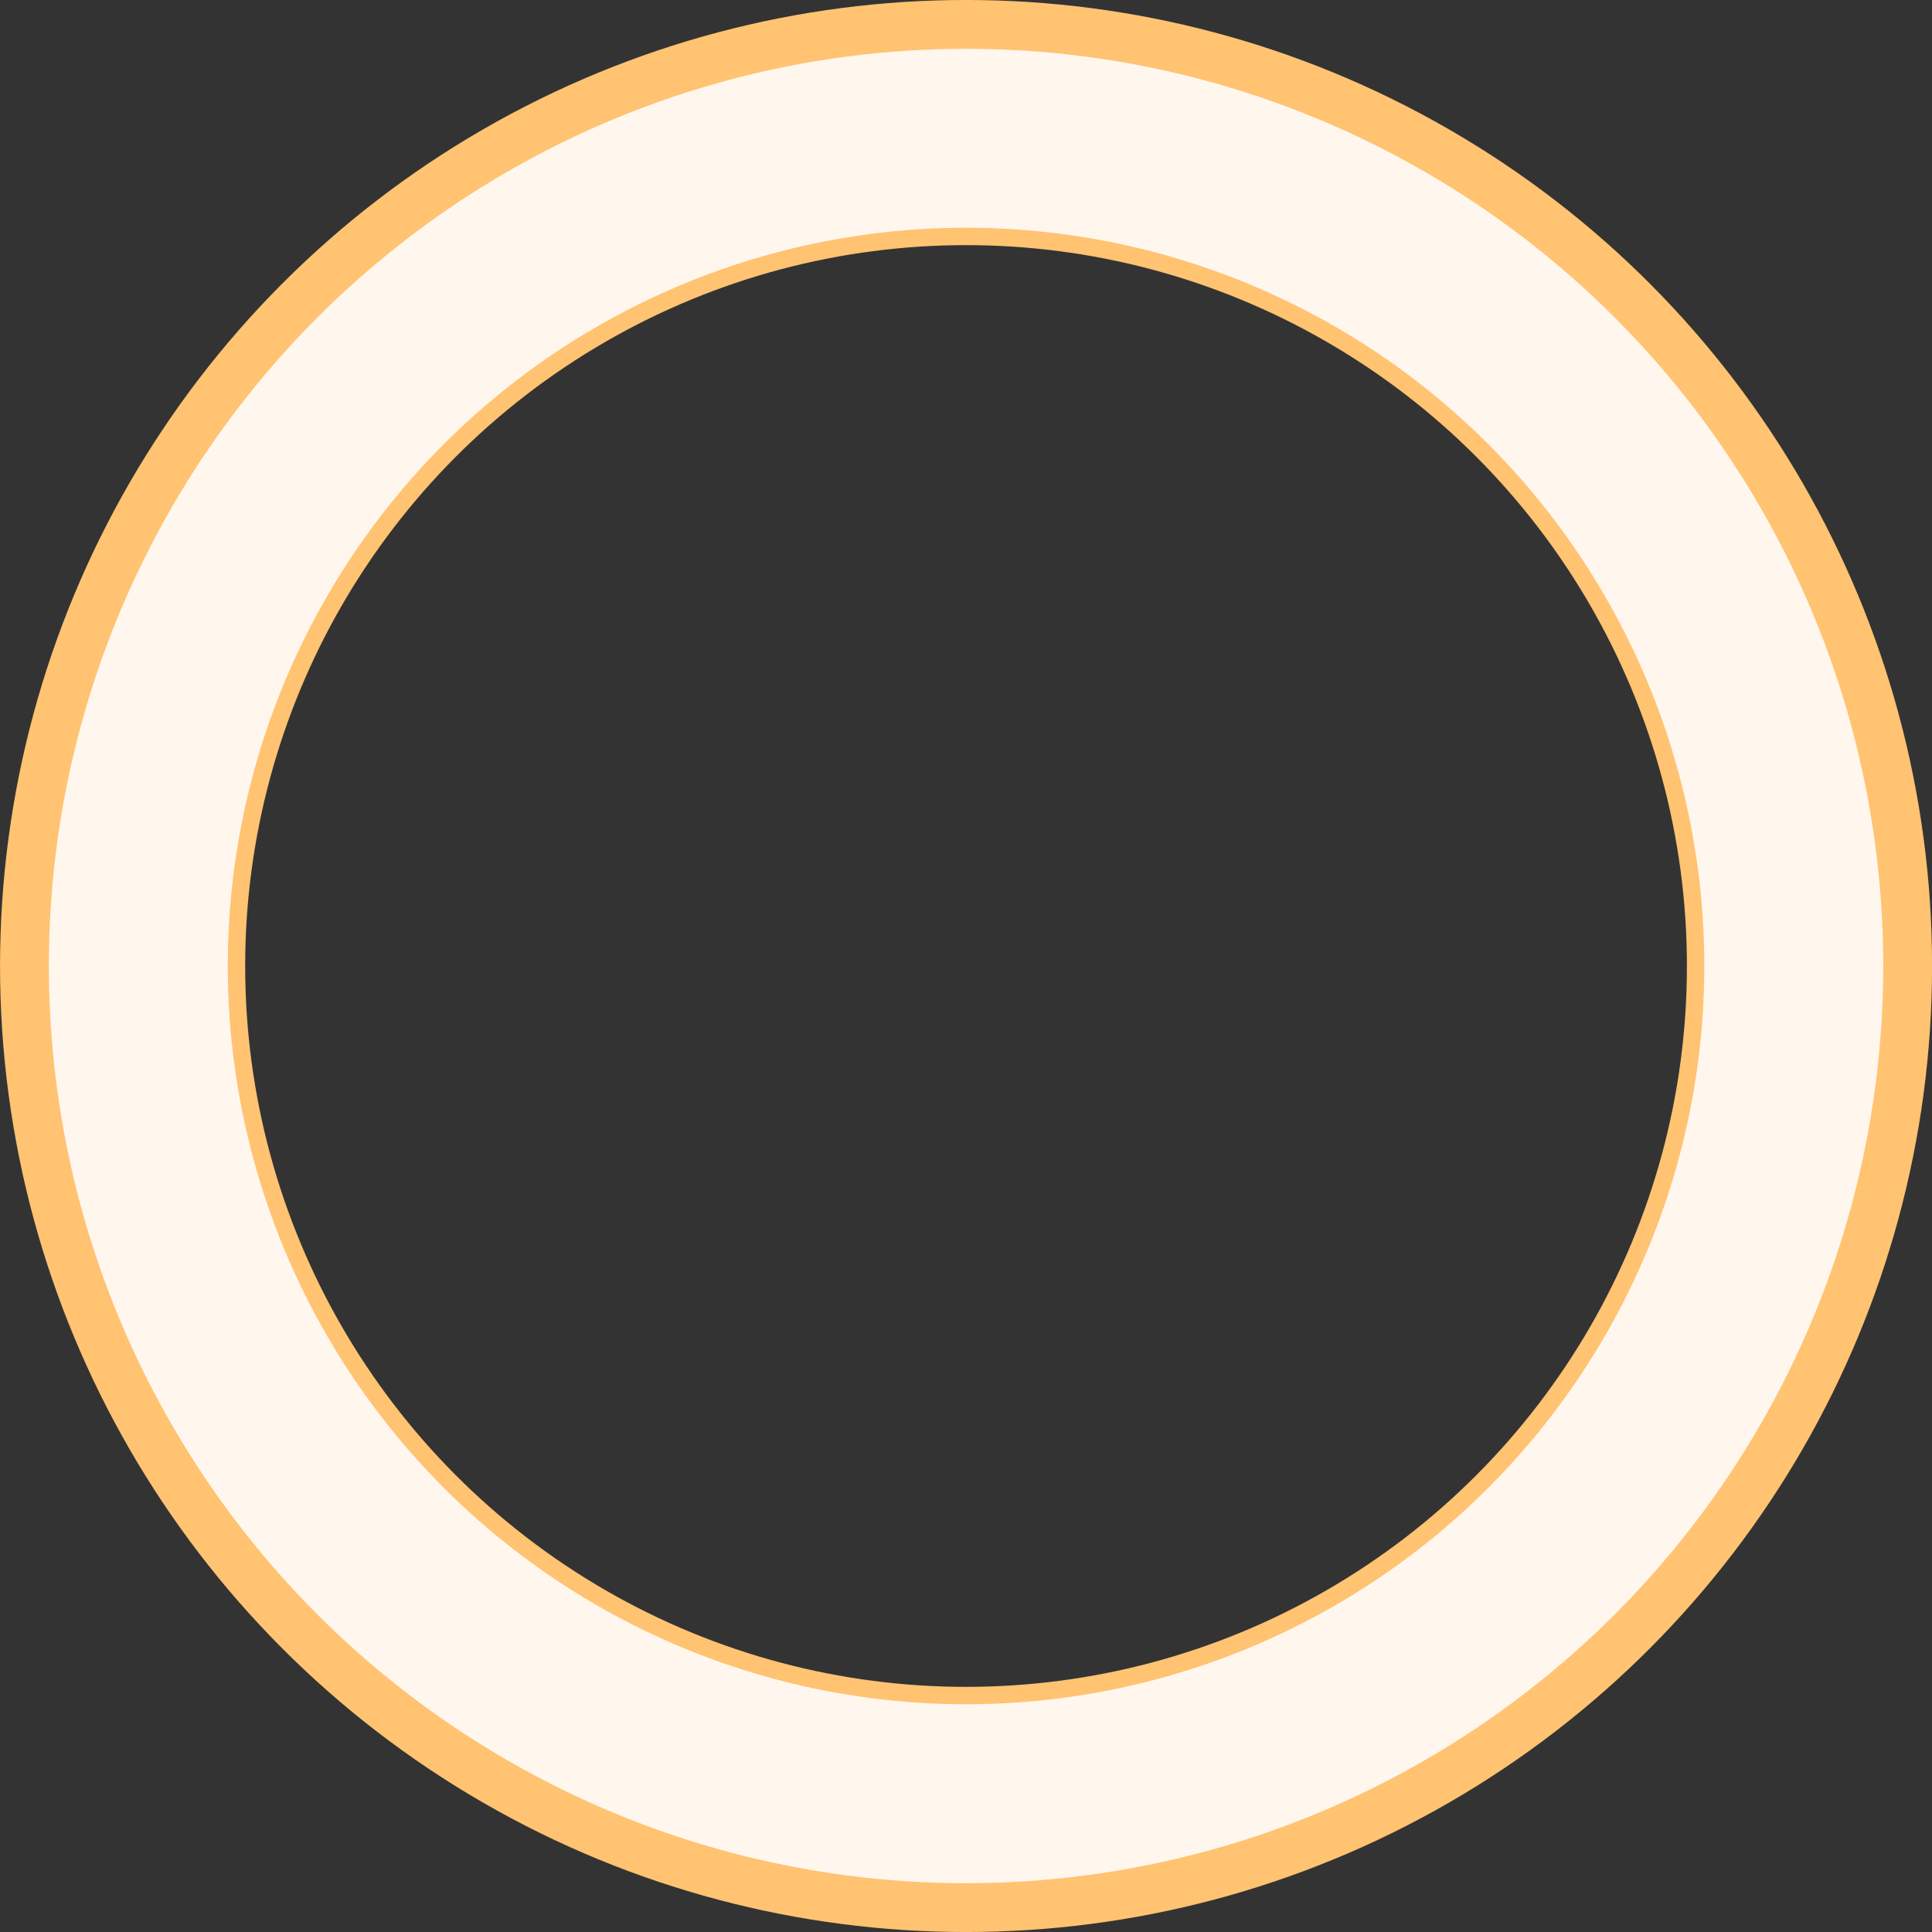 <?xml version="1.0" encoding="UTF-8" standalone="no"?>
<!-- Created with Inkscape (http://www.inkscape.org/) -->

<svg
   width="41.444mm"
   height="41.444mm"
   viewBox="0 0 41.444 41.444"
   version="1.1"
   id="svg1"
   xmlns="http://www.w3.org/2000/svg"
   xmlns:svg="http://www.w3.org/2000/svg">
  <rect x="0" y="0" width="41.444" height="41.444" fill="#333333" stroke="none"/>
  <defs
     id="defs1" />
  <g
     id="layer1"
     transform="translate(-84.146,-27.143)">
    <g
       id="g55"
       transform="translate(50.154)">
      <circle
         style="fill:none;fill-opacity:1;stroke:#fff6ee;stroke-width:5;stroke-dasharray:none;stroke-opacity:1"
         id="circle53"
         cx="54.715"
         cy="47.865"
         r="18.058" />
      <circle
         style="fill:none;fill-opacity:1;stroke:#ffc371;stroke-width:1.047;stroke-dasharray:none;stroke-opacity:1"
         id="circle54"
         cx="54.715"
         cy="47.865"
         r="20.199" />
      <circle
         style="fill:none;fill-opacity:1;stroke:#ffc371;stroke-width:0.373;stroke-dasharray:none;stroke-opacity:1"
         id="circle55"
         cx="54.715"
         cy="47.865"
         r="15.65" />
    </g>
  </g>
</svg>
